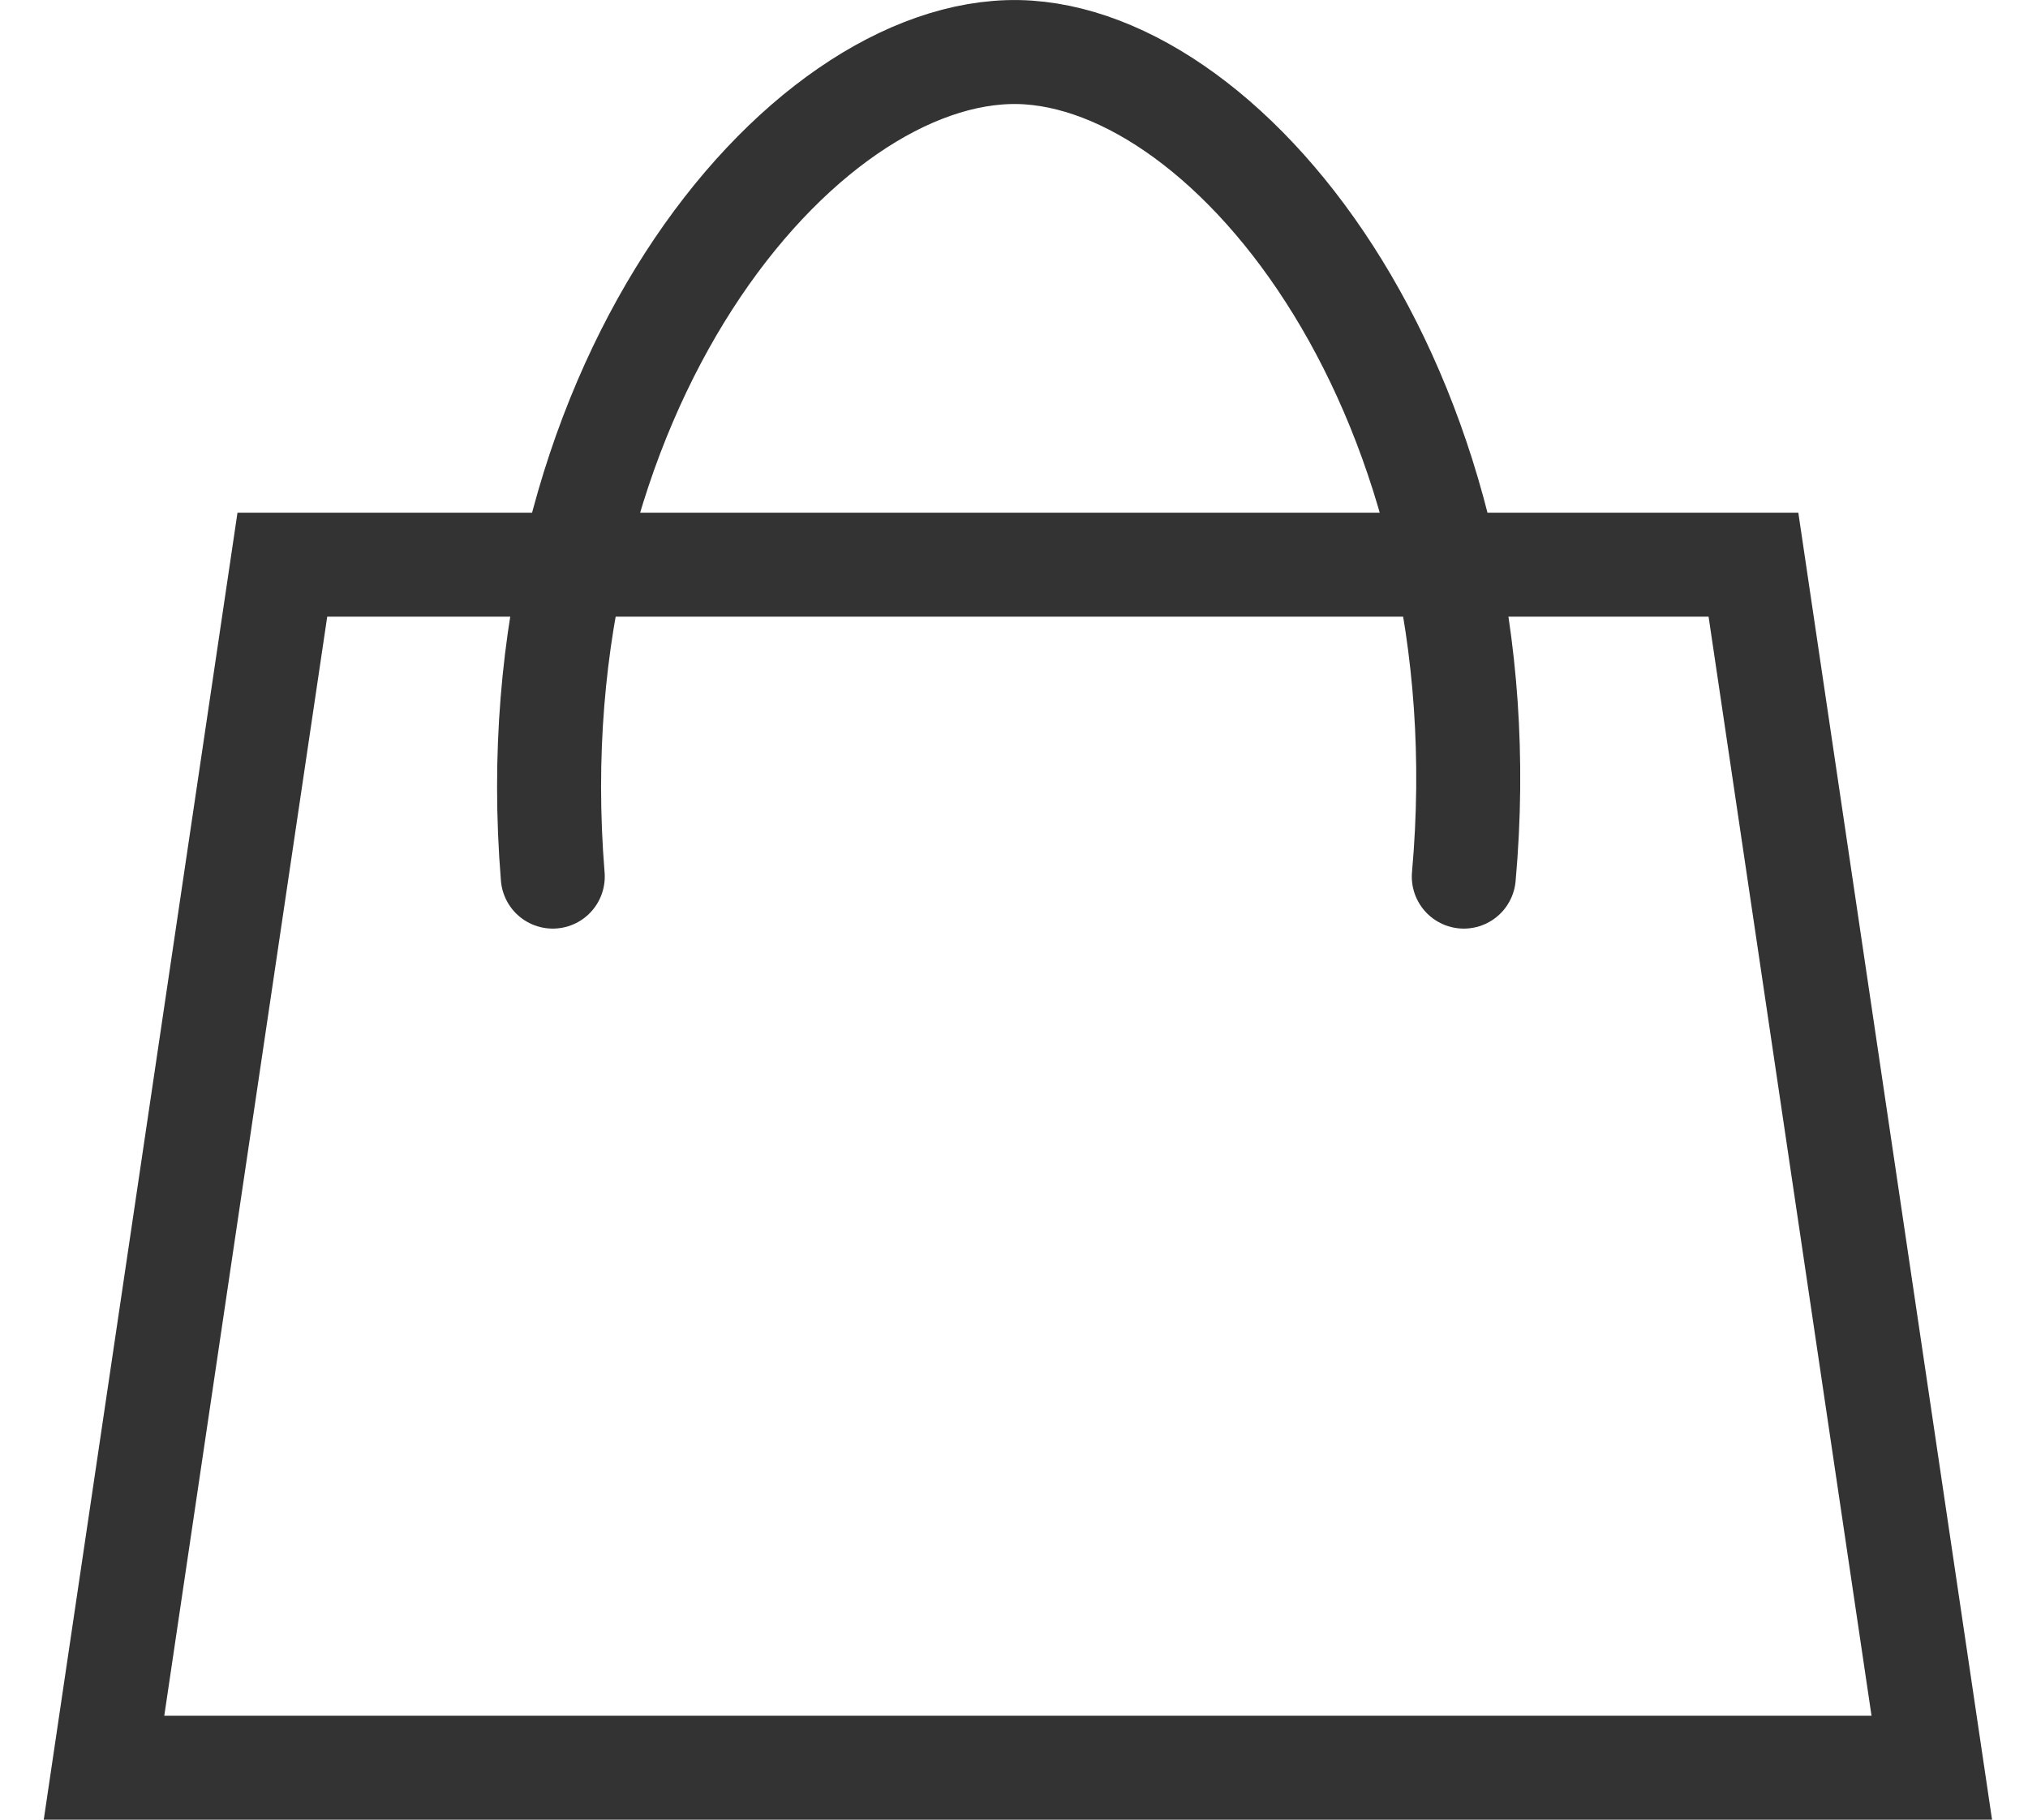 <svg width="39" height="35" viewBox="0 0 39 35" fill="none" xmlns="http://www.w3.org/2000/svg">
<path d="M37.15 34.001C36.01 26.291 34.86 18.57 33.72 10.861C24.29 10.861 14.86 10.861 5.43 10.861C4.29 18.57 3.14 26.291 2 34.001C13.72 34.001 25.44 34.001 37.15 34.001Z" stroke="#333333" stroke-width="2" stroke-miterlimit="10"/>
<path d="M10.63 16.861C9.87 7.531 15.38 0.931 19.58 1.001C23.73 1.081 28.97 7.711 28.15 16.861" stroke="#333333" stroke-width="2" stroke-miterlimit="10" stroke-linecap="round"/>
</svg>
